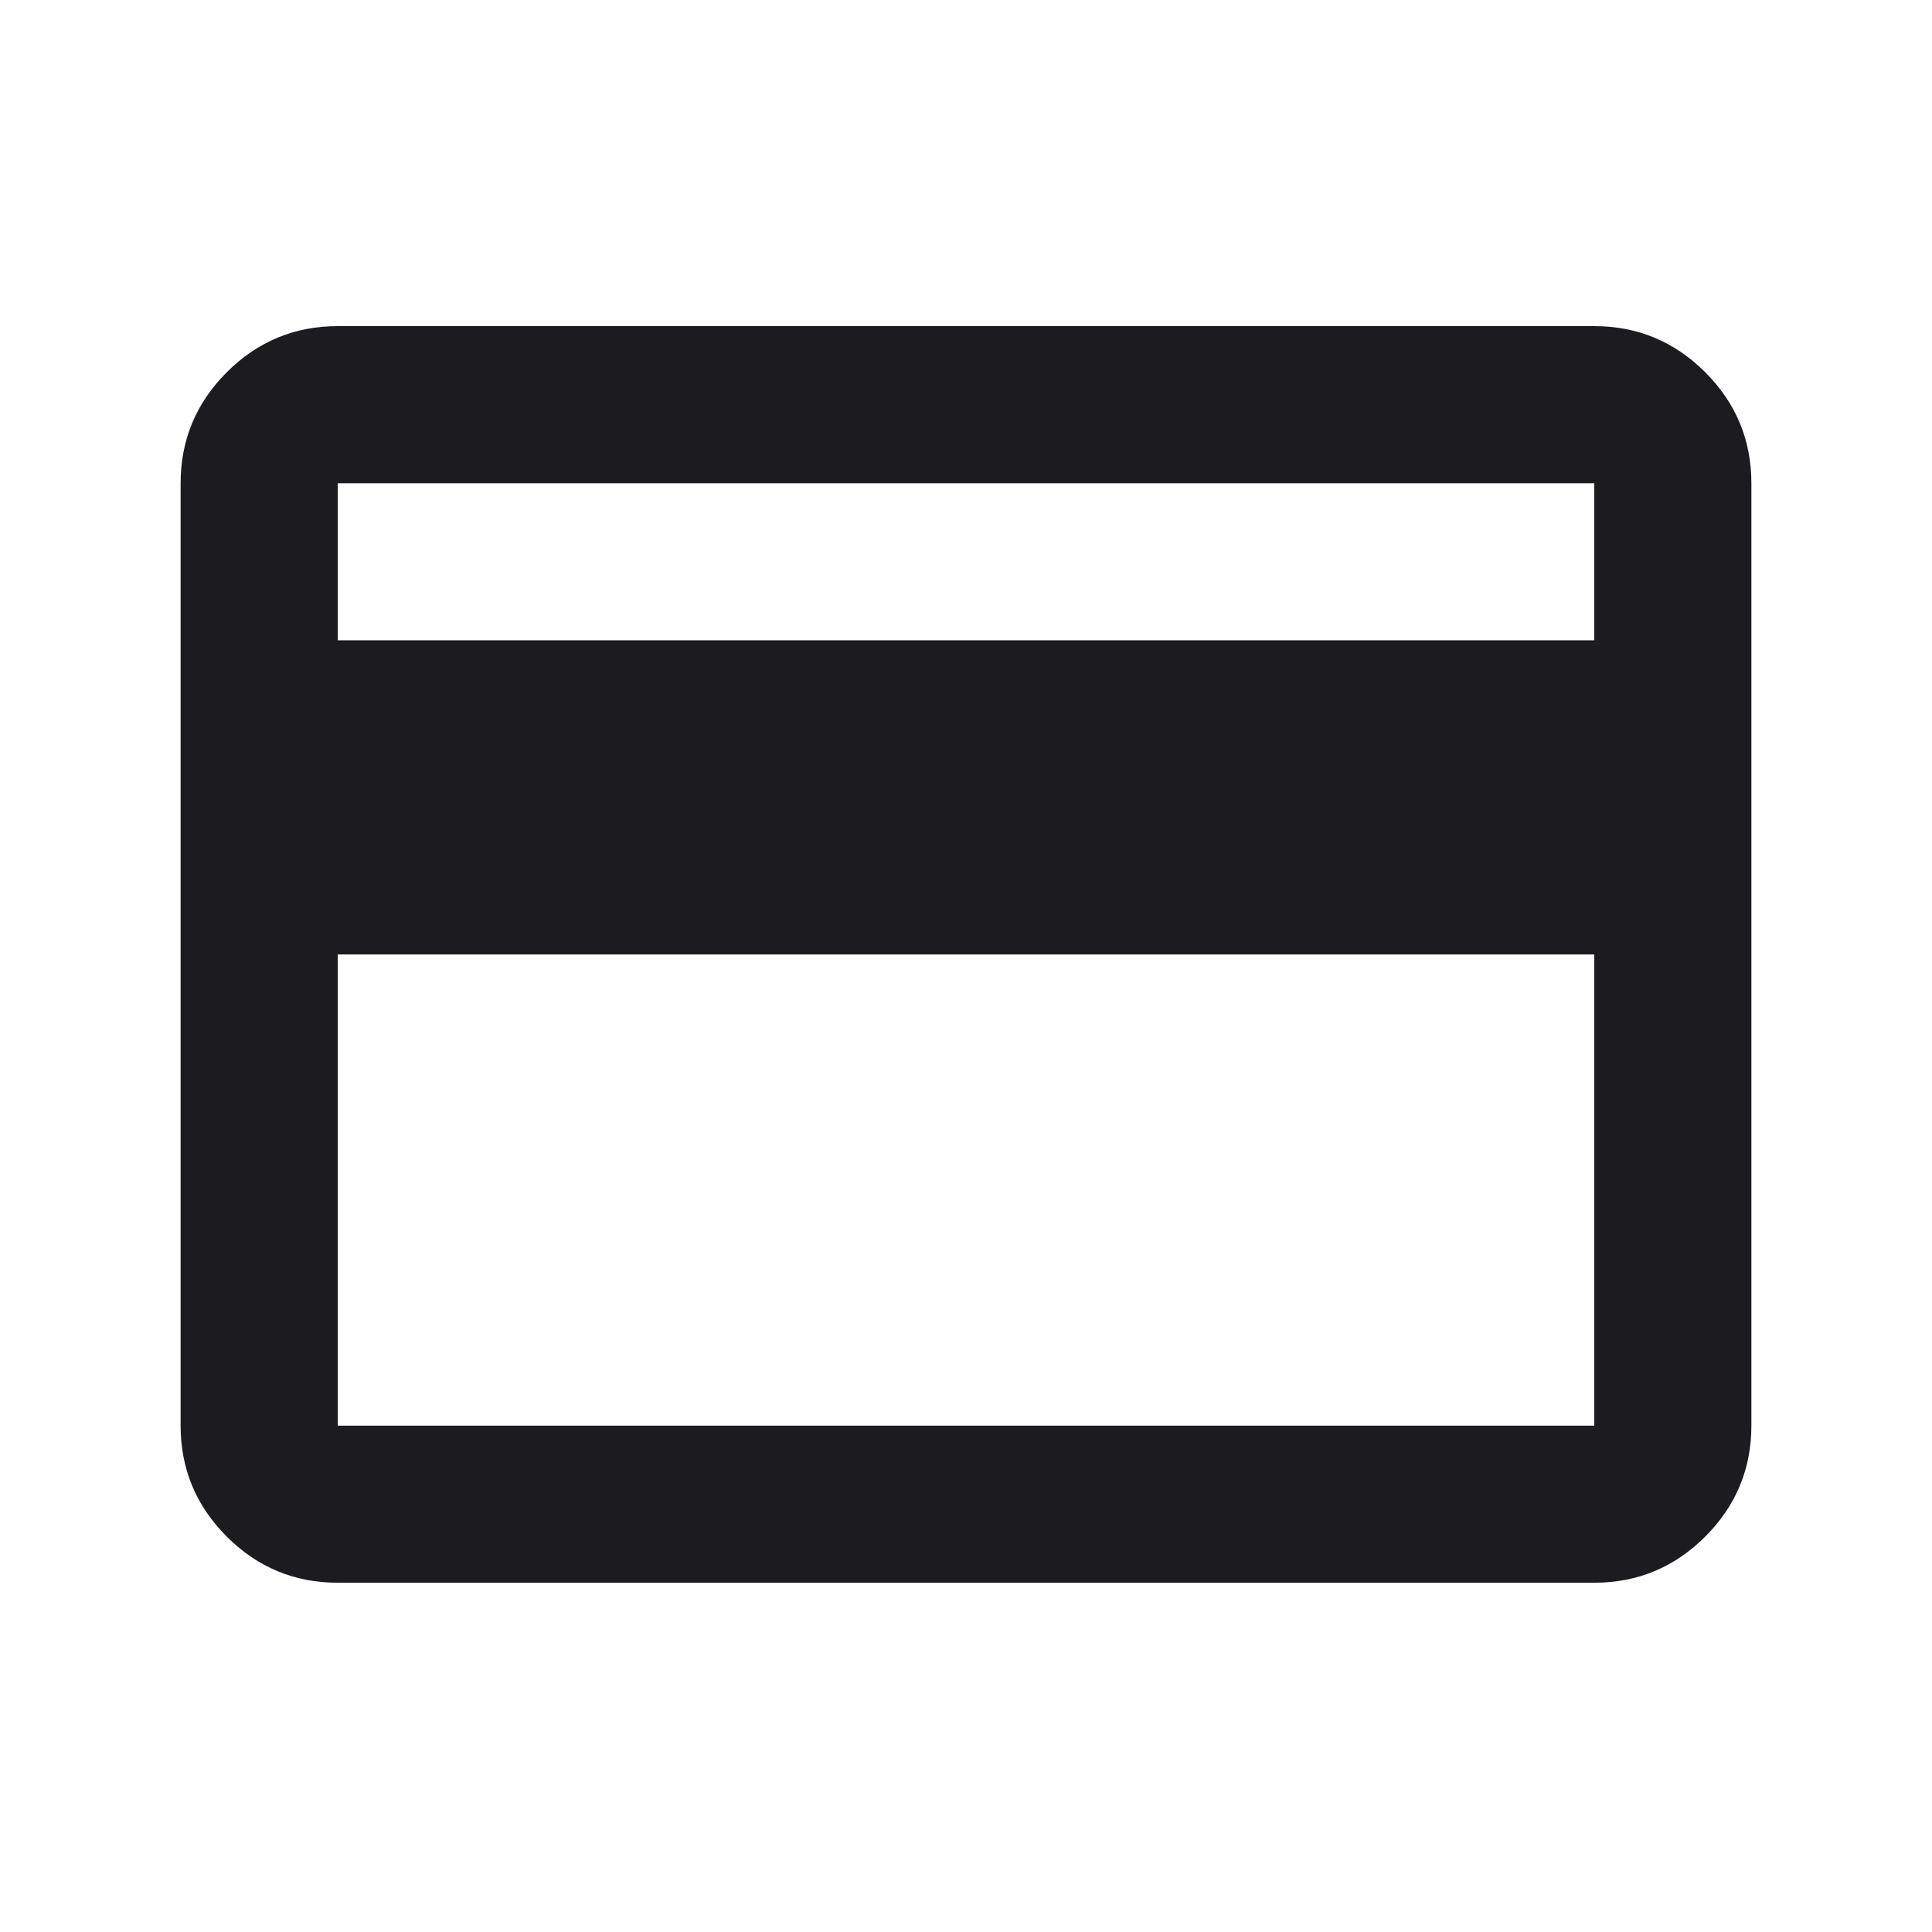 <svg width="41" height="41" viewBox="0 0 41 41" fill="none" xmlns="http://www.w3.org/2000/svg">
<mask id="mask0_1088_34" style="mask-type:alpha" maskUnits="userSpaceOnUse" x="0" y="0" width="41" height="41">
<rect x="0.5" y="0.255" width="40" height="40" fill="#D9D9D9"/>
</mask>
<g mask="url(#mask0_1088_34)">
<path d="M37.167 10.255V30.255C37.167 31.171 36.84 31.956 36.188 32.609C35.535 33.261 34.75 33.588 33.833 33.588H7.167C6.25 33.588 5.465 33.261 4.812 32.609C4.16 31.956 3.833 31.171 3.833 30.255V10.255C3.833 9.338 4.16 8.553 4.812 7.9C5.465 7.248 6.25 6.921 7.167 6.921H33.833C34.75 6.921 35.535 7.248 36.188 7.9C36.84 8.553 37.167 9.338 37.167 10.255ZM7.167 13.588H33.833V10.255H7.167V13.588ZM7.167 20.255V30.255H33.833V20.255H7.167Z" fill="#1C1B1F"/>
</g>
</svg>

